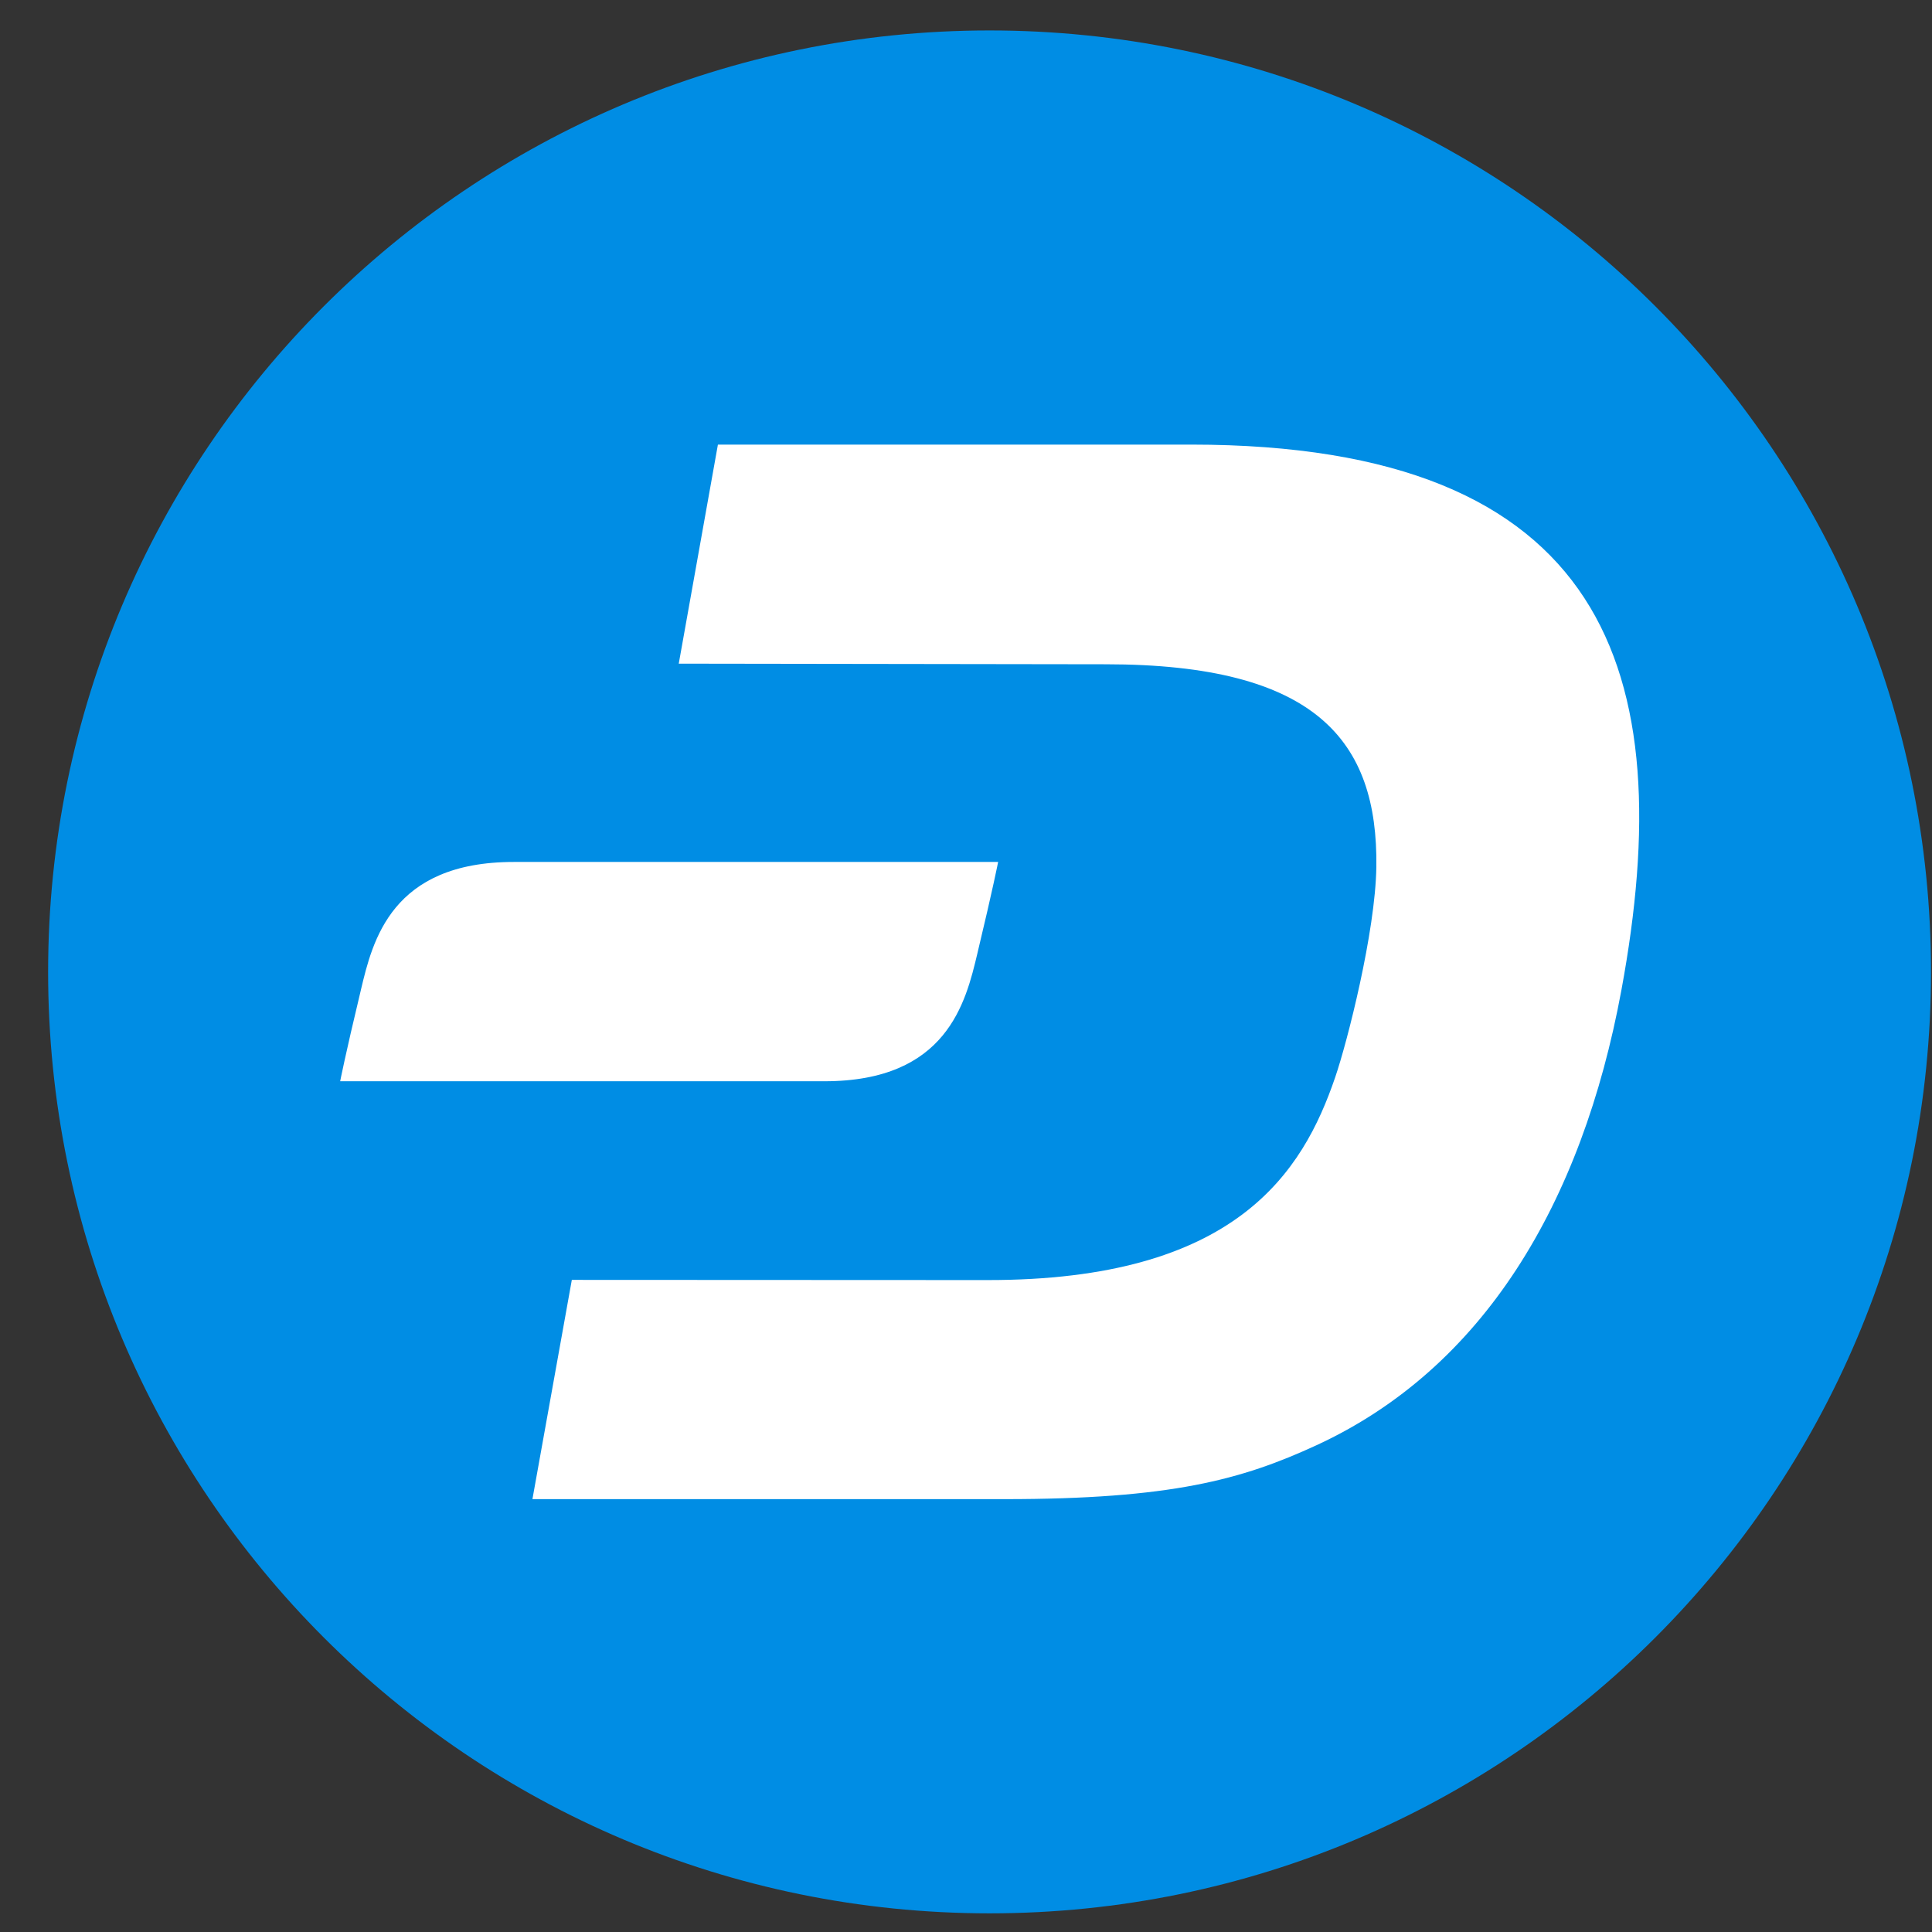 <svg width="41" height="41" xmlns="http://www.w3.org/2000/svg">

 <rect width="100%" height="100%" fill="#333333" stroke="none"/>

 <mask height="29" width="40" y="0" x="656" maskUnits="userSpaceOnUse" id="mask0">
  <path id="svg_1" fill="white" d="m656.152,0.633l39.227,0l0,27.539l-39.227,0l0,-27.539l0,0z" clip-rule="evenodd" fill-rule="evenodd"/>
 </mask>
 <mask height="1" width="1" y="15" x="656" maskUnits="userSpaceOnUse" id="mask1">
  <path id="svg_2" fill="white" d="m656.138,15.361l0,0.606l0.689,0l0,-0.606l-0.689,0l0,0z" clip-rule="evenodd" fill-rule="evenodd"/>
 </mask>
 <mask height="2" width="1" y="15" x="656" maskUnits="userSpaceOnUse" id="mask2">
  <path id="svg_3" fill="white" d="m656.138,15.63l0,0.606l0.689,0l0,-0.606l-0.689,0l0,0z" clip-rule="evenodd" fill-rule="evenodd"/>
 </mask>
 <g>
  <title>background</title>
  <rect fill="none" id="canvas_background" height="43" width="43" y="-1" x="-1"/>
 </g>
 <g>
  <title>Layer 1</title>
  <g id="svg_30" mask="url(#mask1)">
   <path id="svg_31" fill="#B7D4F1" d="m656.138,15.361c0.042,0.088 0.016,0.18 0.019,0.271c-0.008,0.012 -0.014,0.011 -0.019,-0.002l0,-0.269z" clip-rule="evenodd" fill-rule="evenodd"/>
  </g>
  <g id="svg_32" mask="url(#mask2)">
   <path id="svg_33" fill="#E4EFFA" d="m656.138,15.63c0.007,0.001 0.013,0.001 0.019,0.002c-0.001,0.076 -0.001,0.153 -0.001,0.23c-0.006,0 -0.012,-0.001 -0.018,-0.001l0,-0.23z" clip-rule="evenodd" fill-rule="evenodd"/>
  </g>
  <path id="svg_34" fill="#95C1EB" d="m687.403,0.649c0.001,-0.005 0.002,-0.011 0.004,-0.016l0.174,0c-0.056,0.027 -0.117,0.021 -0.178,0.016z" clip-rule="evenodd" fill-rule="evenodd"/>
  <path id="svg_35" fill="#97C2EB" d="m688.261,0.649c-0.06,0.003 -0.121,0.011 -0.178,-0.016l0.176,0c0.015,0.004 0.016,0.009 0.002,0.016z" clip-rule="evenodd" fill-rule="evenodd"/>
  <path id="svg_36" fill="#CBE0F5" d="m688.261,0.649l-0.002,-0.016l0.109,0c0,0.005 0,0.011 0.001,0.016c-0.037,0 -0.072,0 -0.108,0z" clip-rule="evenodd" fill-rule="evenodd"/>
  <g id="svg_46">
   <path id="svg_13" fill="#008DE4" d="m21,40.604c11.034,0 19.979,-8.945 19.979,-19.979c0,-11.034 -8.945,-19.979 -19.979,-19.979c-11.034,0 -19.979,8.945 -19.979,19.979c0,11.034 8.945,19.979 19.979,19.979z"/>
   <path id="svg_14" fill="white" d="m15.235,9.435l10.041,0c8.823,0 10.384,4.814 9.132,11.58c-0.84,4.543 -2.939,8.025 -6.468,9.654c-1.591,0.734 -3.093,1.145 -6.626,1.145l-10.015,0l0.836,-4.653l8.806,0.004c5.293,0.009 6.706,-2.291 7.393,-4.301c0.259,-0.755 0.853,-3.084 0.874,-4.462c0.038,-2.685 -1.281,-4.305 -5.744,-4.305l-9.06,-0.013l0.831,-4.649zm-7.576,11.571c0.247,-1.038 0.645,-2.714 3.246,-2.714l10.277,0c0,0 -0.106,0.547 -0.432,1.905c-0.003,0.011 -0.006,0.023 -0.008,0.035c-0.247,1.038 -0.645,2.714 -3.246,2.714l-10.277,0c0,0 0.106,-0.547 0.432,-1.905c0.003,-0.011 0.006,-0.023 0.008,-0.034z" clip-rule="evenodd" fill-rule="evenodd"/>
  </g>
 </g>
</svg>